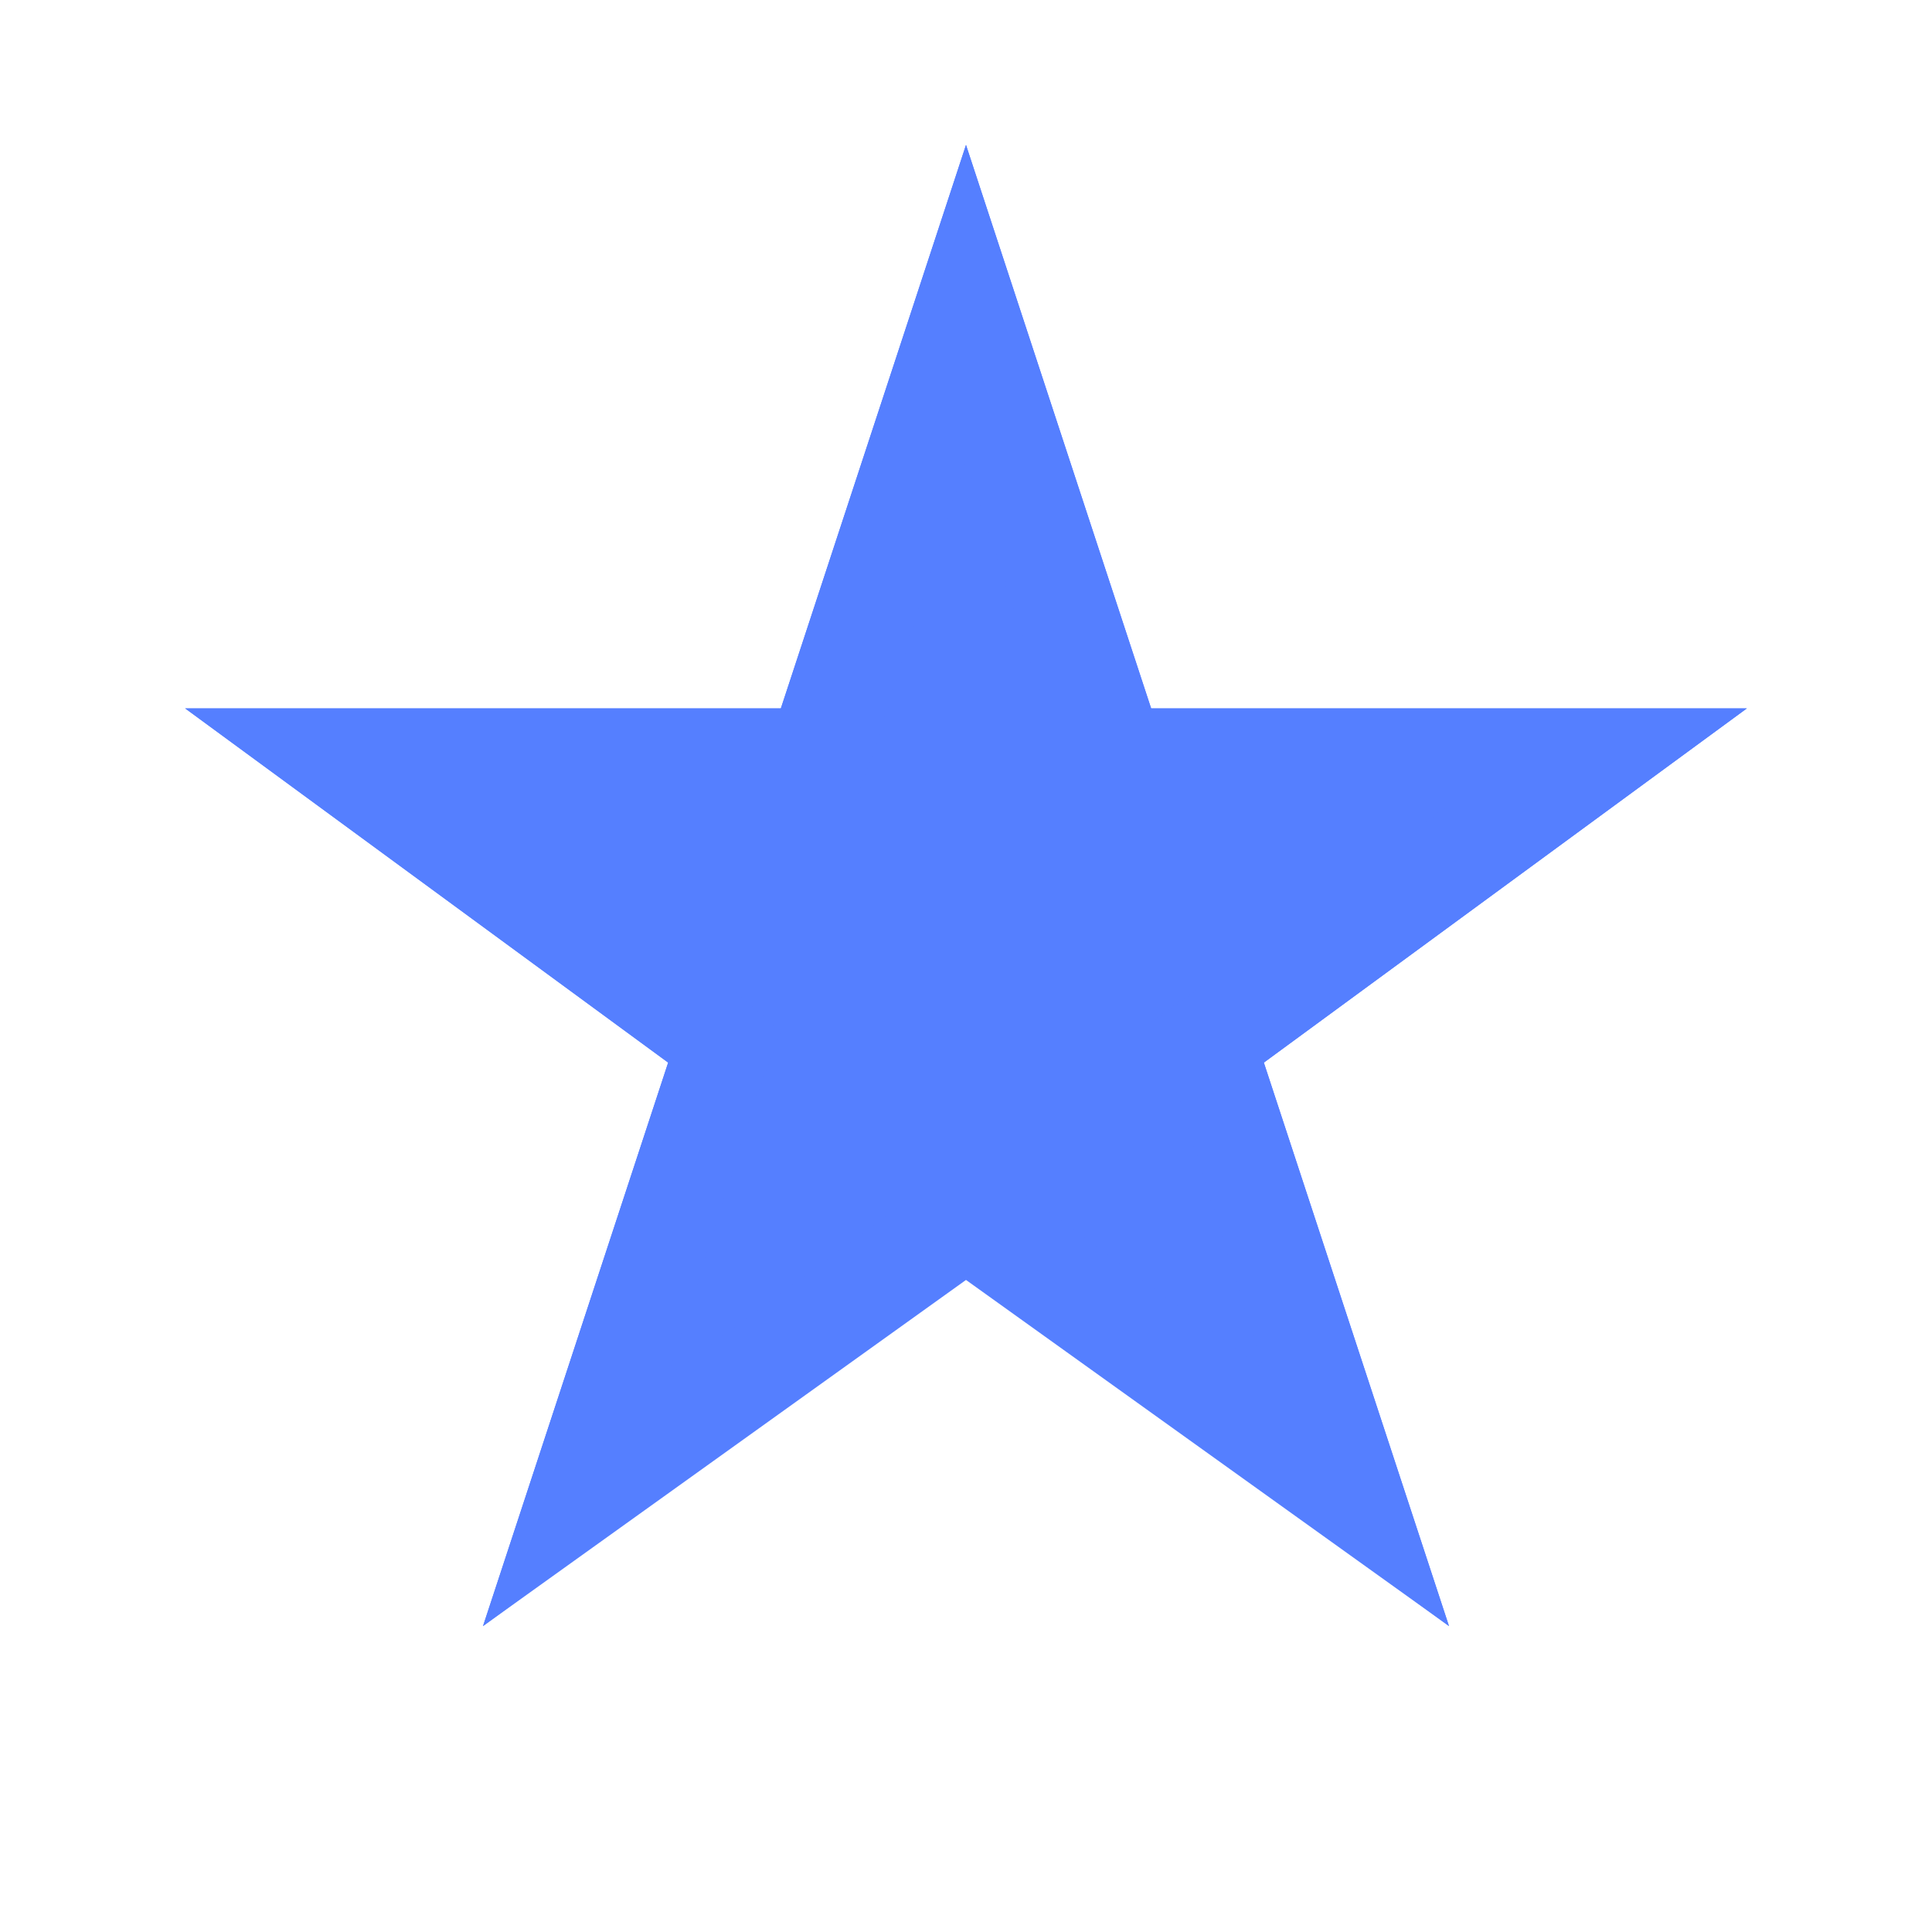 <?xml version="1.0" encoding="utf-8"?>
<!-- Generator: Adobe Illustrator 24.1.1, SVG Export Plug-In . SVG Version: 6.00 Build 0)  -->
<svg version="1.1" id="star" xmlns="http://www.w3.org/2000/svg" xmlns:xlink="http://www.w3.org/1999/xlink" x="0px" y="0px"
	 viewBox="0 0 24 24" style="enable-background:new 0 0 24 24;" xml:space="preserve">
<style type="text/css">
	.st0{clip-path:url(#SVGID_2_);}
	.st1{fill:#557FFF;}
</style>
<g>
	<defs>
		<polygon id="SVGID_1_" points="12,1.8 14.3,8.8 21.7,8.8 15.7,13.2 18,20.2 12,15.9 6,20.2 8.3,13.2 2.3,8.8 9.7,8.8 		"/>
	</defs>
	<use xlink:href="#SVGID_1_"  style="overflow:visible;fill:#557FFF;"/>
	<clipPath id="SVGID_2_">
		<use xlink:href="#SVGID_1_"  style="overflow:visible;"/>
	</clipPath>
	<g id="Mask_Group_1" class="st0">
		<g id="star-2" transform="translate(0 0)">
			<path id="Path_6" class="st1" d="M12,15.1l-4.8,3.5L9,12.9L4.2,9.4h6L12,3.7l1.9,5.7h6L15,12.9l1.8,5.7L12,15.1z"/>
			<path id="Path_7" class="st1" d="M12,5.7l1.1,3.5l0.3,0.8H18l-3,2.2l-0.7,0.5l0.3,0.8l1.1,3.5l-3-2.2L12,14.4l-0.7,0.5l-3,2.2
				l1.1-3.5l0.3-0.8L9,12.2L6,10h4.6l0.3-0.8L12,5.7 M12,1.8l-2.3,7H2.3l6,4.4l-2.3,7l6-4.4l6,4.4l-2.3-7l6-4.4h-7.4L12,1.8z"/>
		</g>
	</g>
</g>
</svg>
